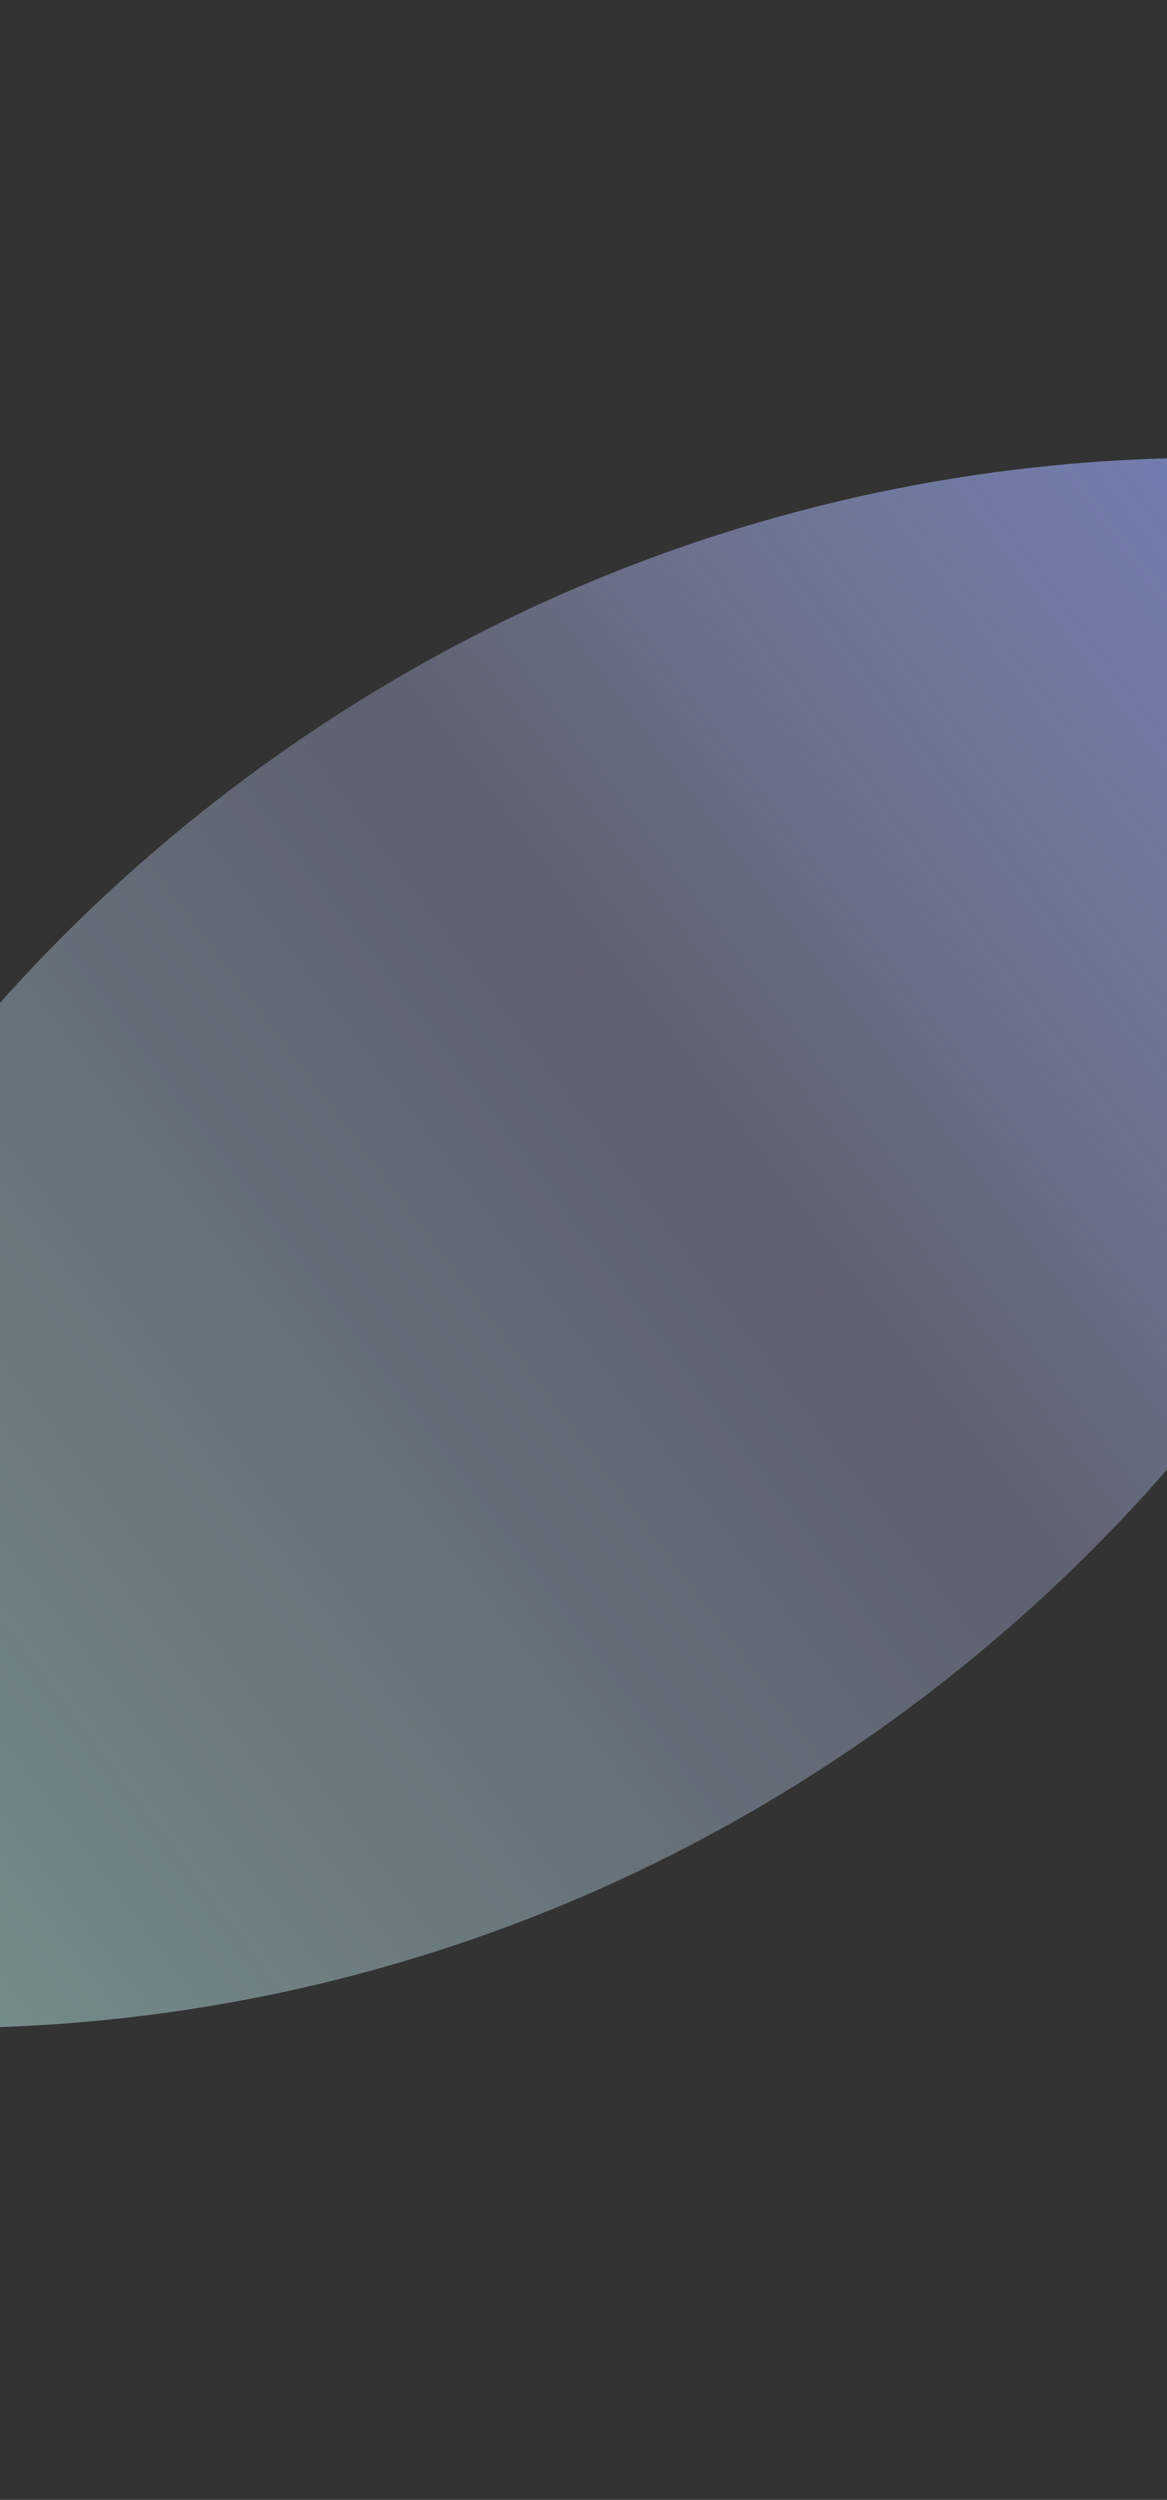 <svg version="1.1" xmlns="http://www.w3.org/2000/svg" xmlns:xlink="http://www.w3.org/1999/xlink" width="108.667px" height="232.667px" class="slides-canvas" viewBox="-1 -1 82 175" preserveAspectRatio="none"> 
 <rect x="-1" y="-1" width="82" height="175" fill="#333333" stroke="none"/> 
 <defs> 
  <linearGradient id="lg_7fc1ffef_KD59adb5dd_6e7dc3_90_d7_15acd6" x1="0" y1="291" x2="0" y2="464" spreadMethod="reflect" gradientUnits="userSpaceOnUse"> 
   <stop offset="0" stop-color="#C1FFEF" stop-opacity="0.5" /> 
   <stop offset="0.566" stop-color="#ADB5DD" stop-opacity="0.35" /> 
   <stop offset="1" stop-color="#6E7DC3" /> 
  </linearGradient> 
 </defs> 
 <g text-rendering="geometricPrecision" transform="scale(1, 1)"> 
  <g transform="matrix(-0.602, -0.799, 0.799, -0.602, 565.846, 836.565)"> 
   <path fill="url(#lg_7fc1ffef_KD59adb5dd_6e7dc3_90_d7_15acd6)" d="M915.77-55.37L922.33-49.4C943-28.74 955.77-0.2 955.77 31.33 955.77 62.86 943 91.4 922.33 112.06L915.77 118.03 909.2 112.06C888.54 91.4 875.76 62.86 875.76 31.33 875.76-0.2 888.54-28.74 909.2-49.4z" /> 
  </g> 
 </g> 
</svg>